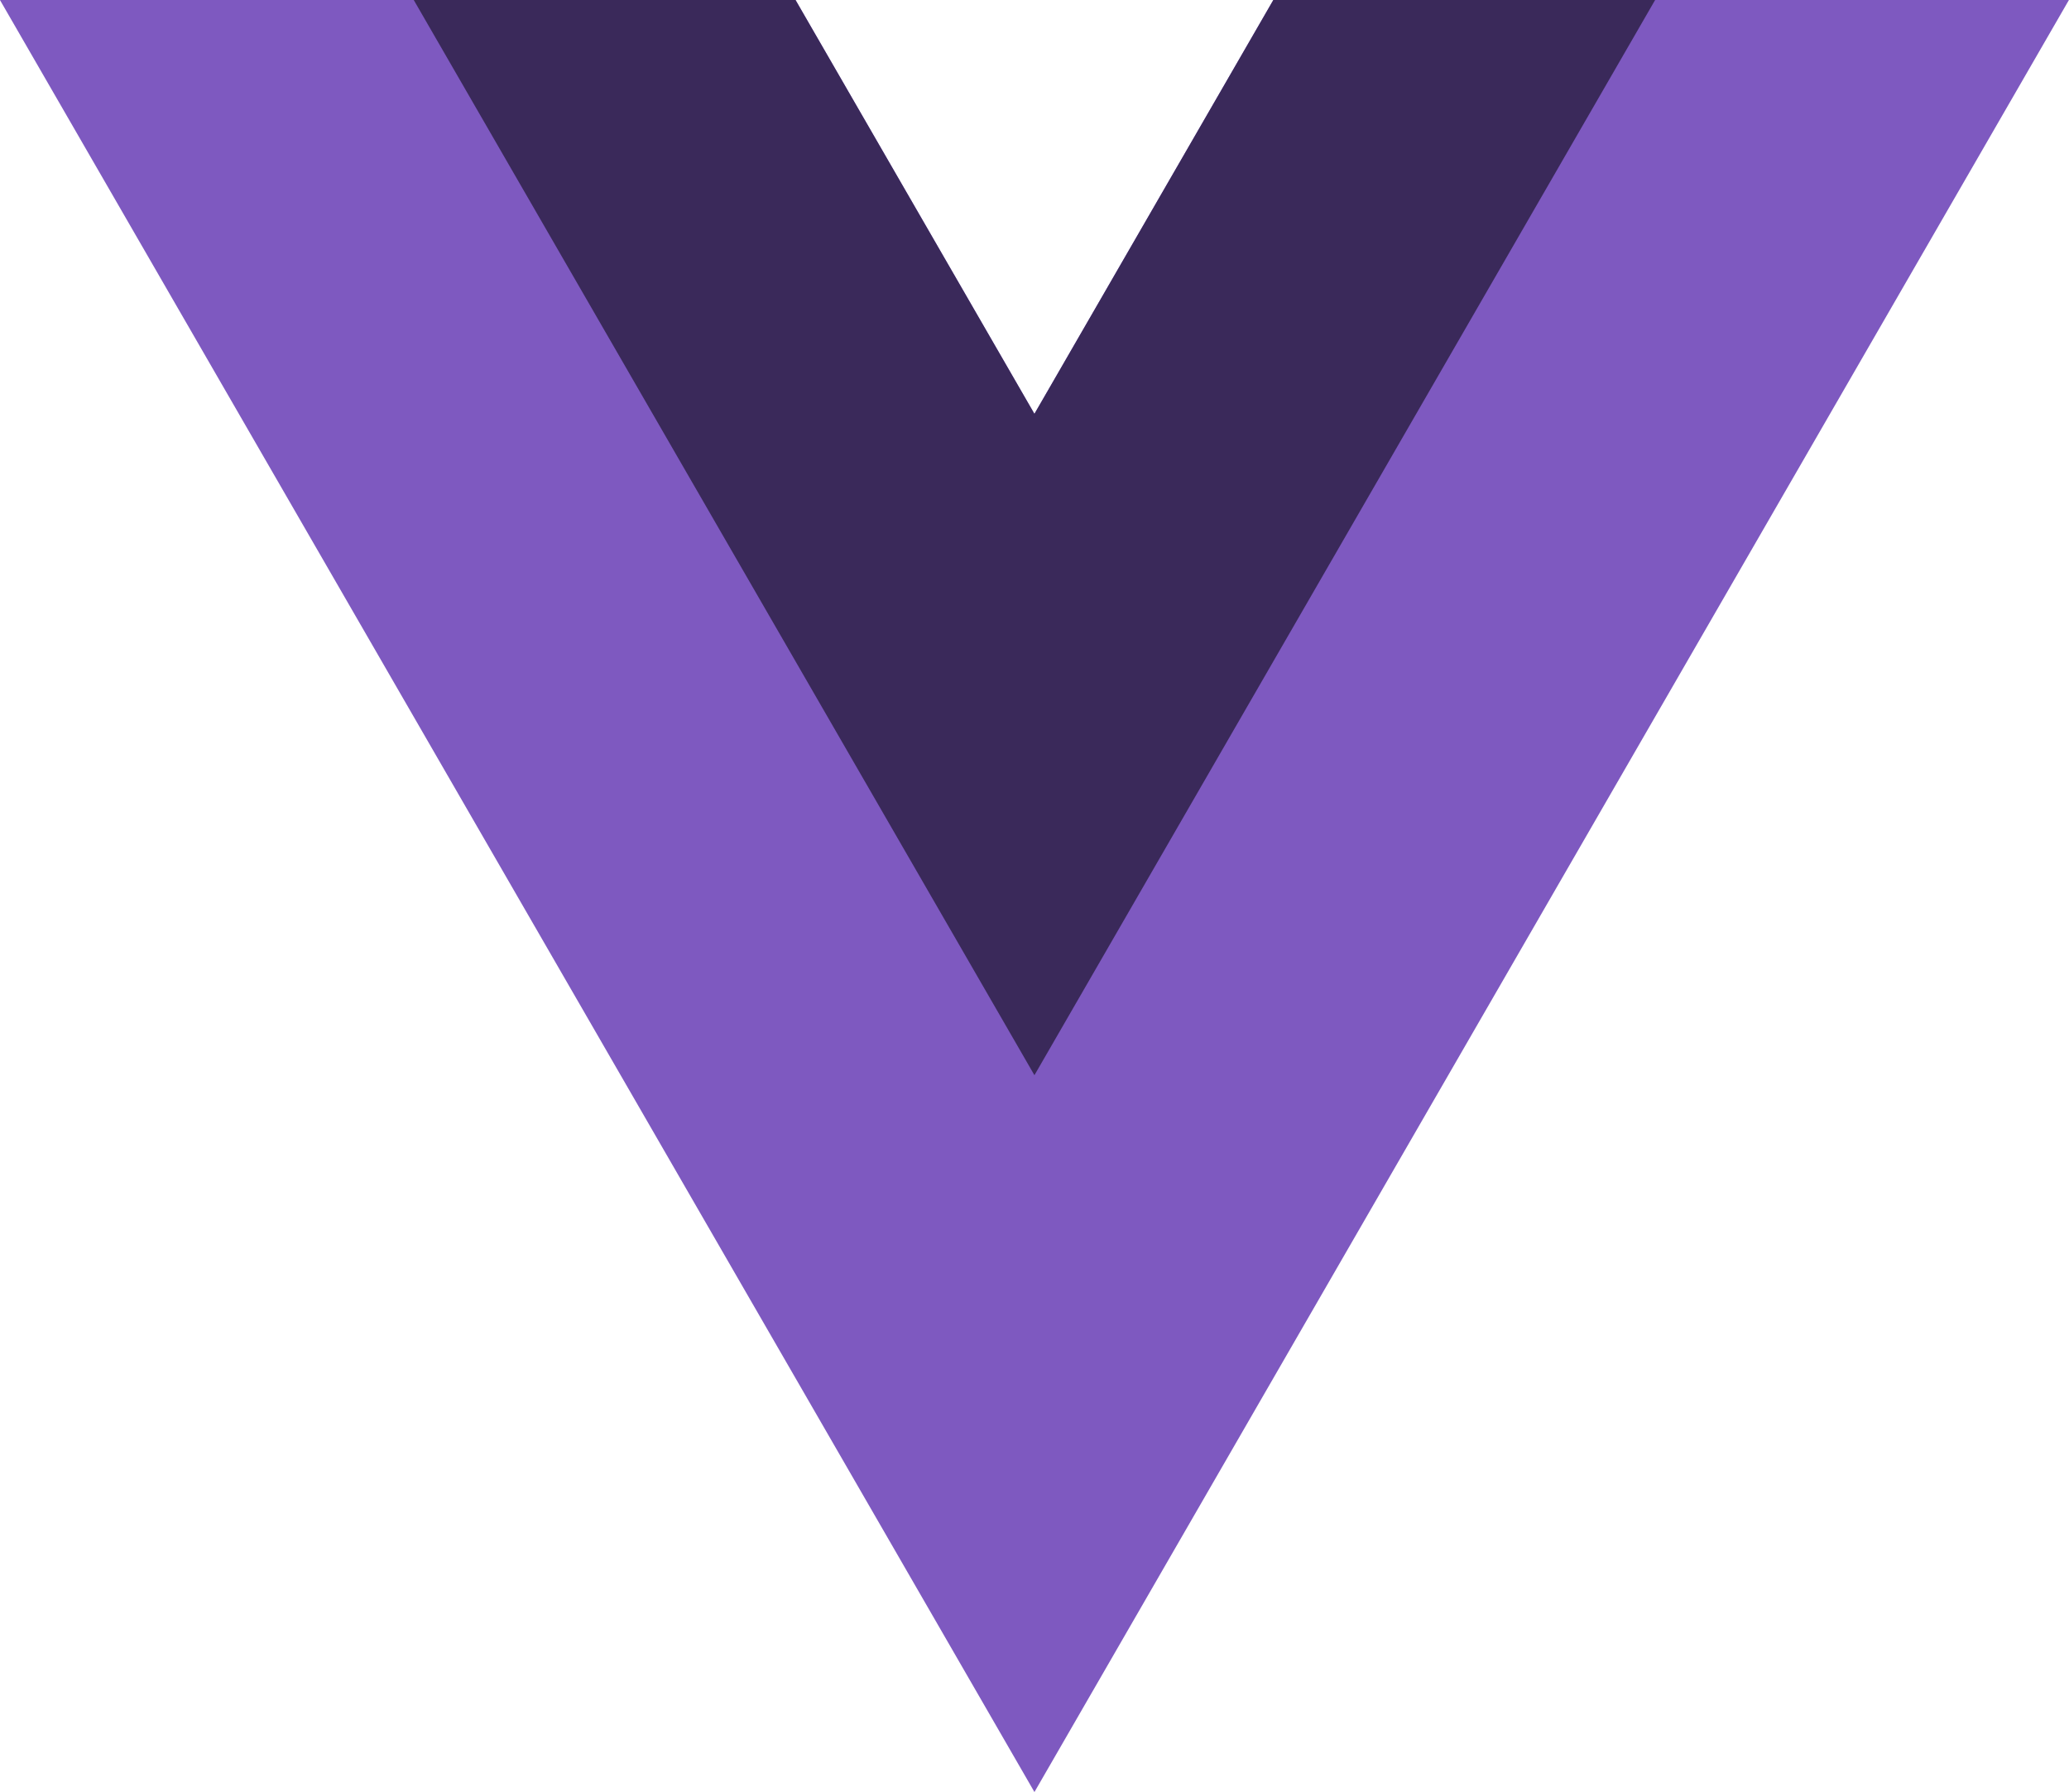 <svg xmlns="http://www.w3.org/2000/svg" viewBox="0 0 261.76 226.69"  xmlns:v="https://vecta.io/nano"><path d="M161.096.001l-30.225 52.351L100.647.001H-.005l130.877 226.688L261.749.001z" fill="#7e59c0"/><path d="M161.096.001l-30.225 52.351L100.647.001H52.346l78.526 136.01L209.398.001z" fill="#3a295a"/></svg>